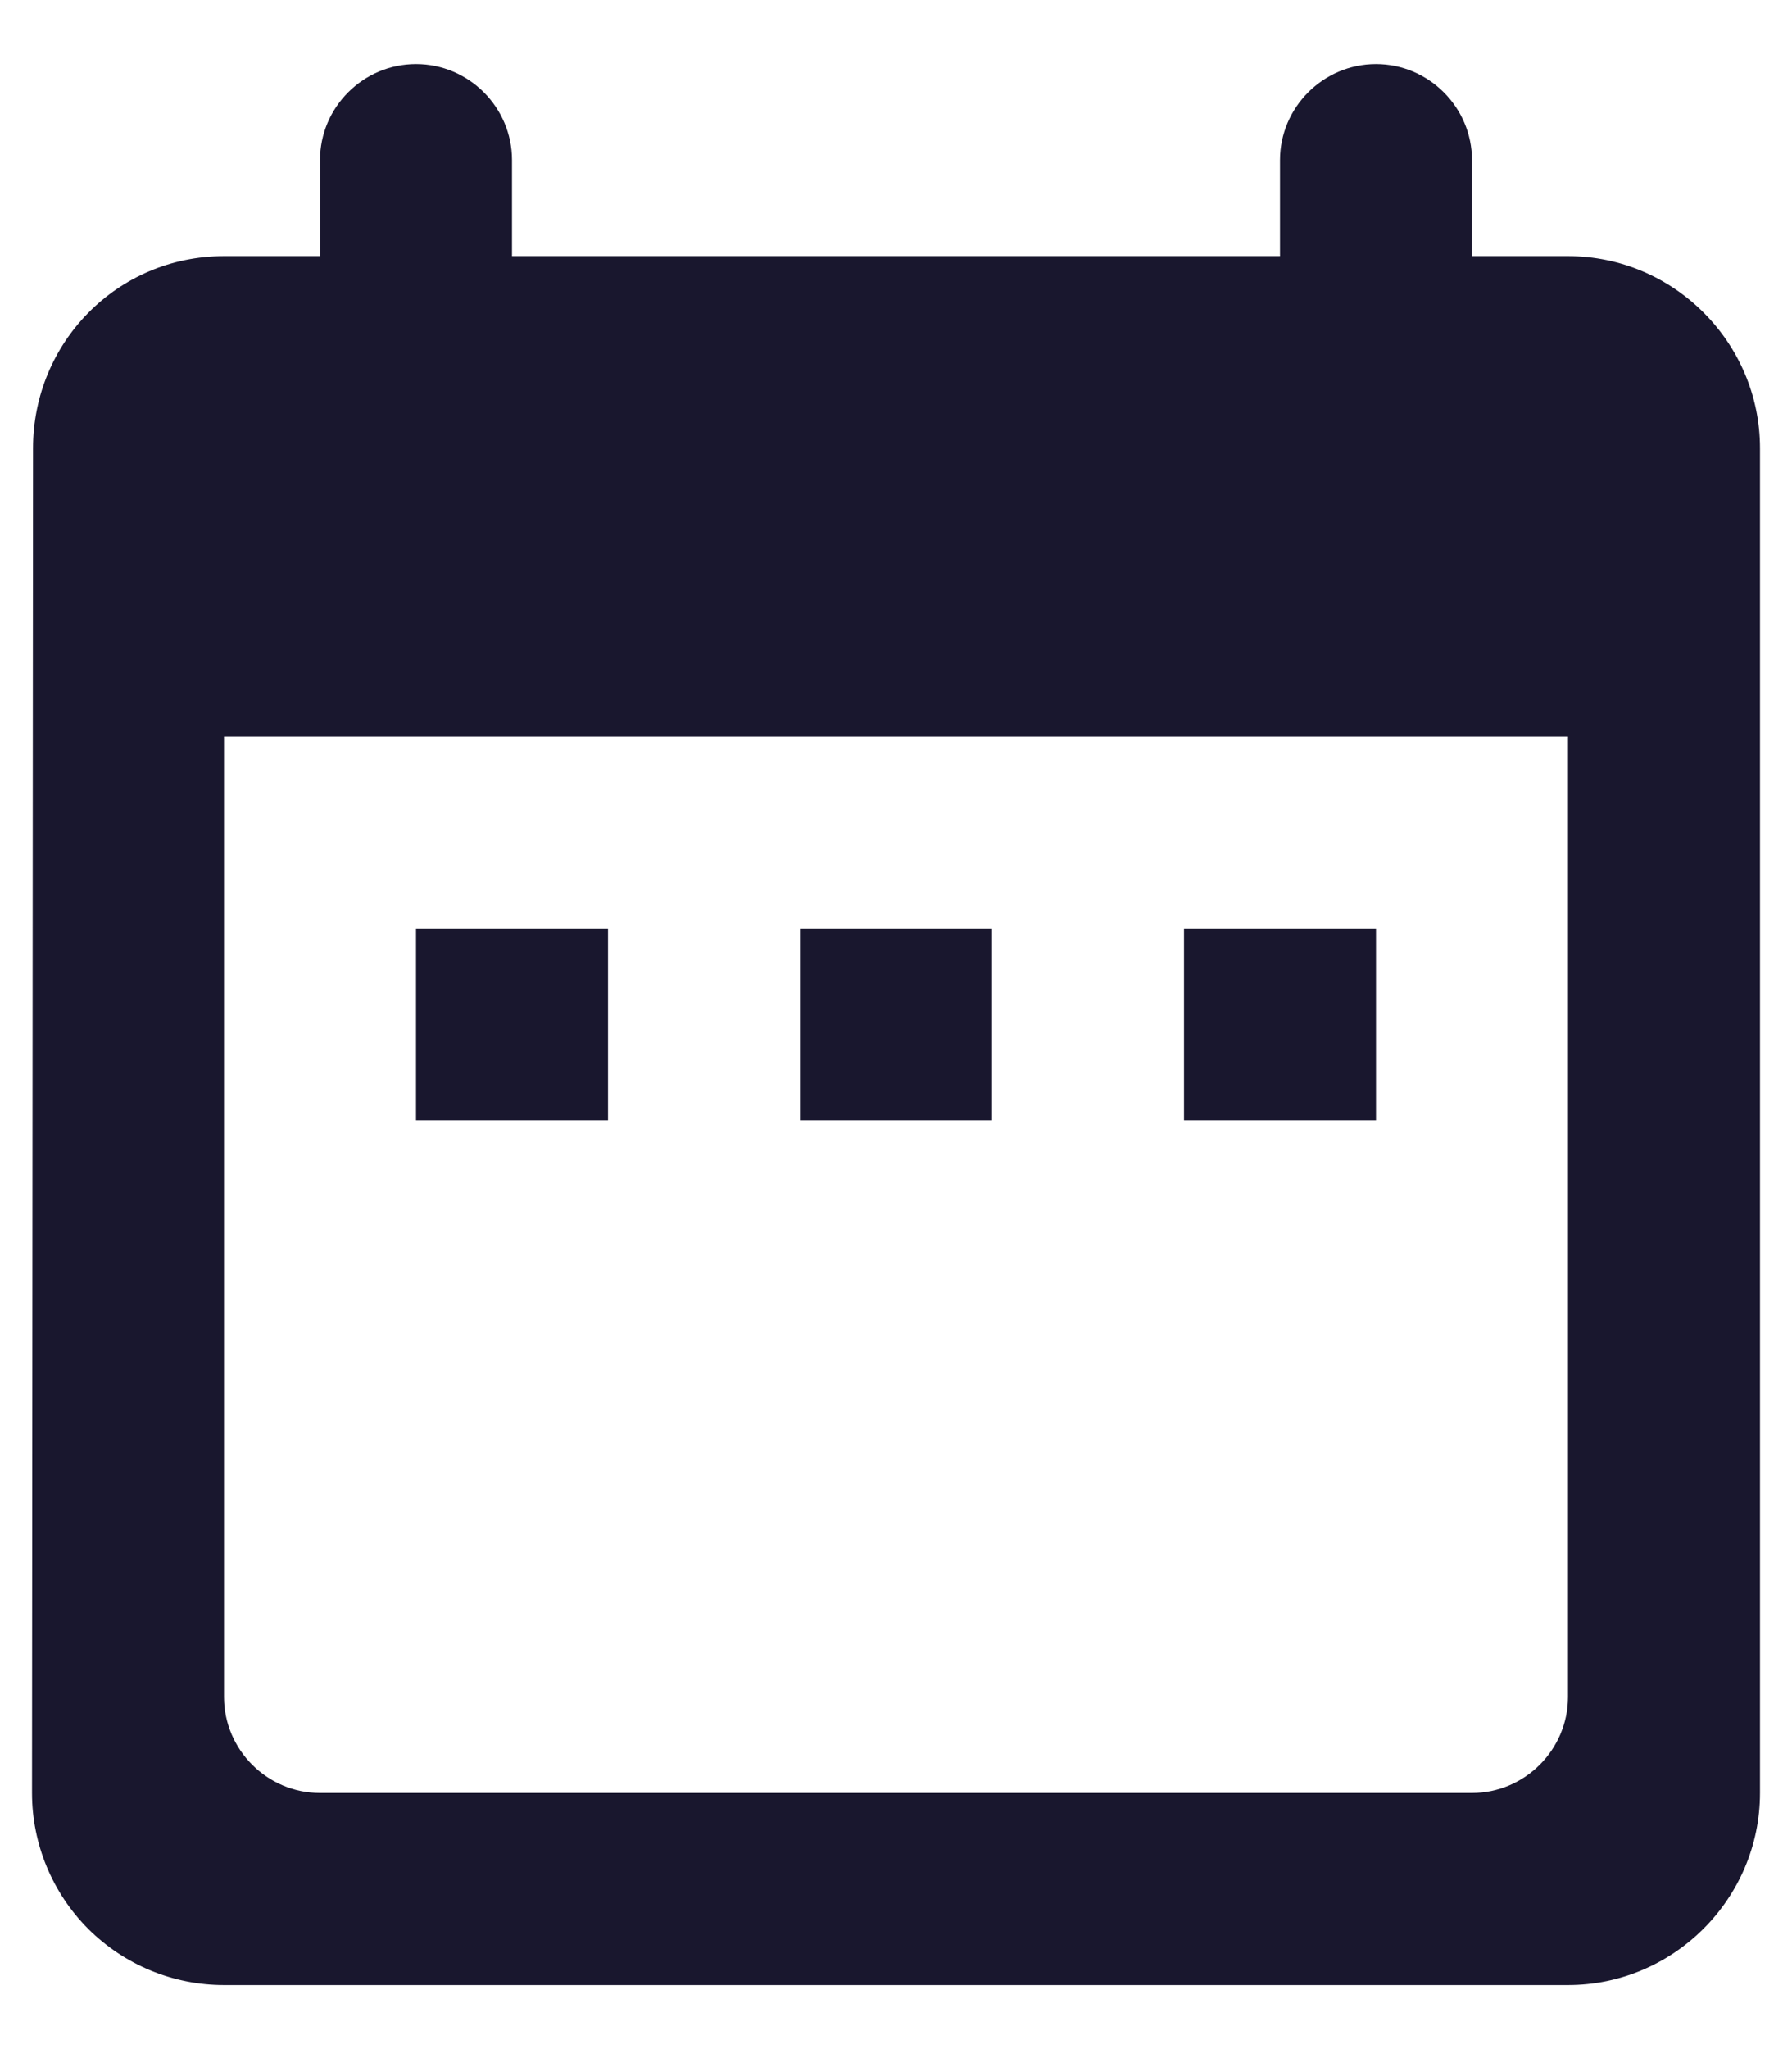 <svg width="14" height="16" viewBox="0 0 14 16" fill="none" xmlns="http://www.w3.org/2000/svg">
<path d="M12.25 2H11.5V1.25C11.5 0.838 11.162 0.5 10.75 0.5C10.338 0.5 10 0.838 10 1.25V2H4V1.25C4 0.838 3.663 0.5 3.25 0.5C2.837 0.5 2.5 0.838 2.5 1.25V2H1.75C0.917 2 0.258 2.675 0.258 3.5L0.25 14C0.25 14.398 0.408 14.779 0.689 15.061C0.971 15.342 1.352 15.5 1.75 15.5H12.25C13.075 15.5 13.75 14.825 13.75 14V3.5C13.75 2.675 13.075 2 12.25 2ZM12.25 13.25C12.25 13.662 11.912 14 11.5 14H2.5C2.087 14 1.75 13.662 1.75 13.25V5.75H12.25V13.25ZM3.25 7.25H4.75V8.75H3.25V7.25ZM6.25 7.25H7.75V8.75H6.25V7.25ZM9.25 7.25H10.75V8.75H9.25V7.25Z" fill="#19172E"/>
</svg>
